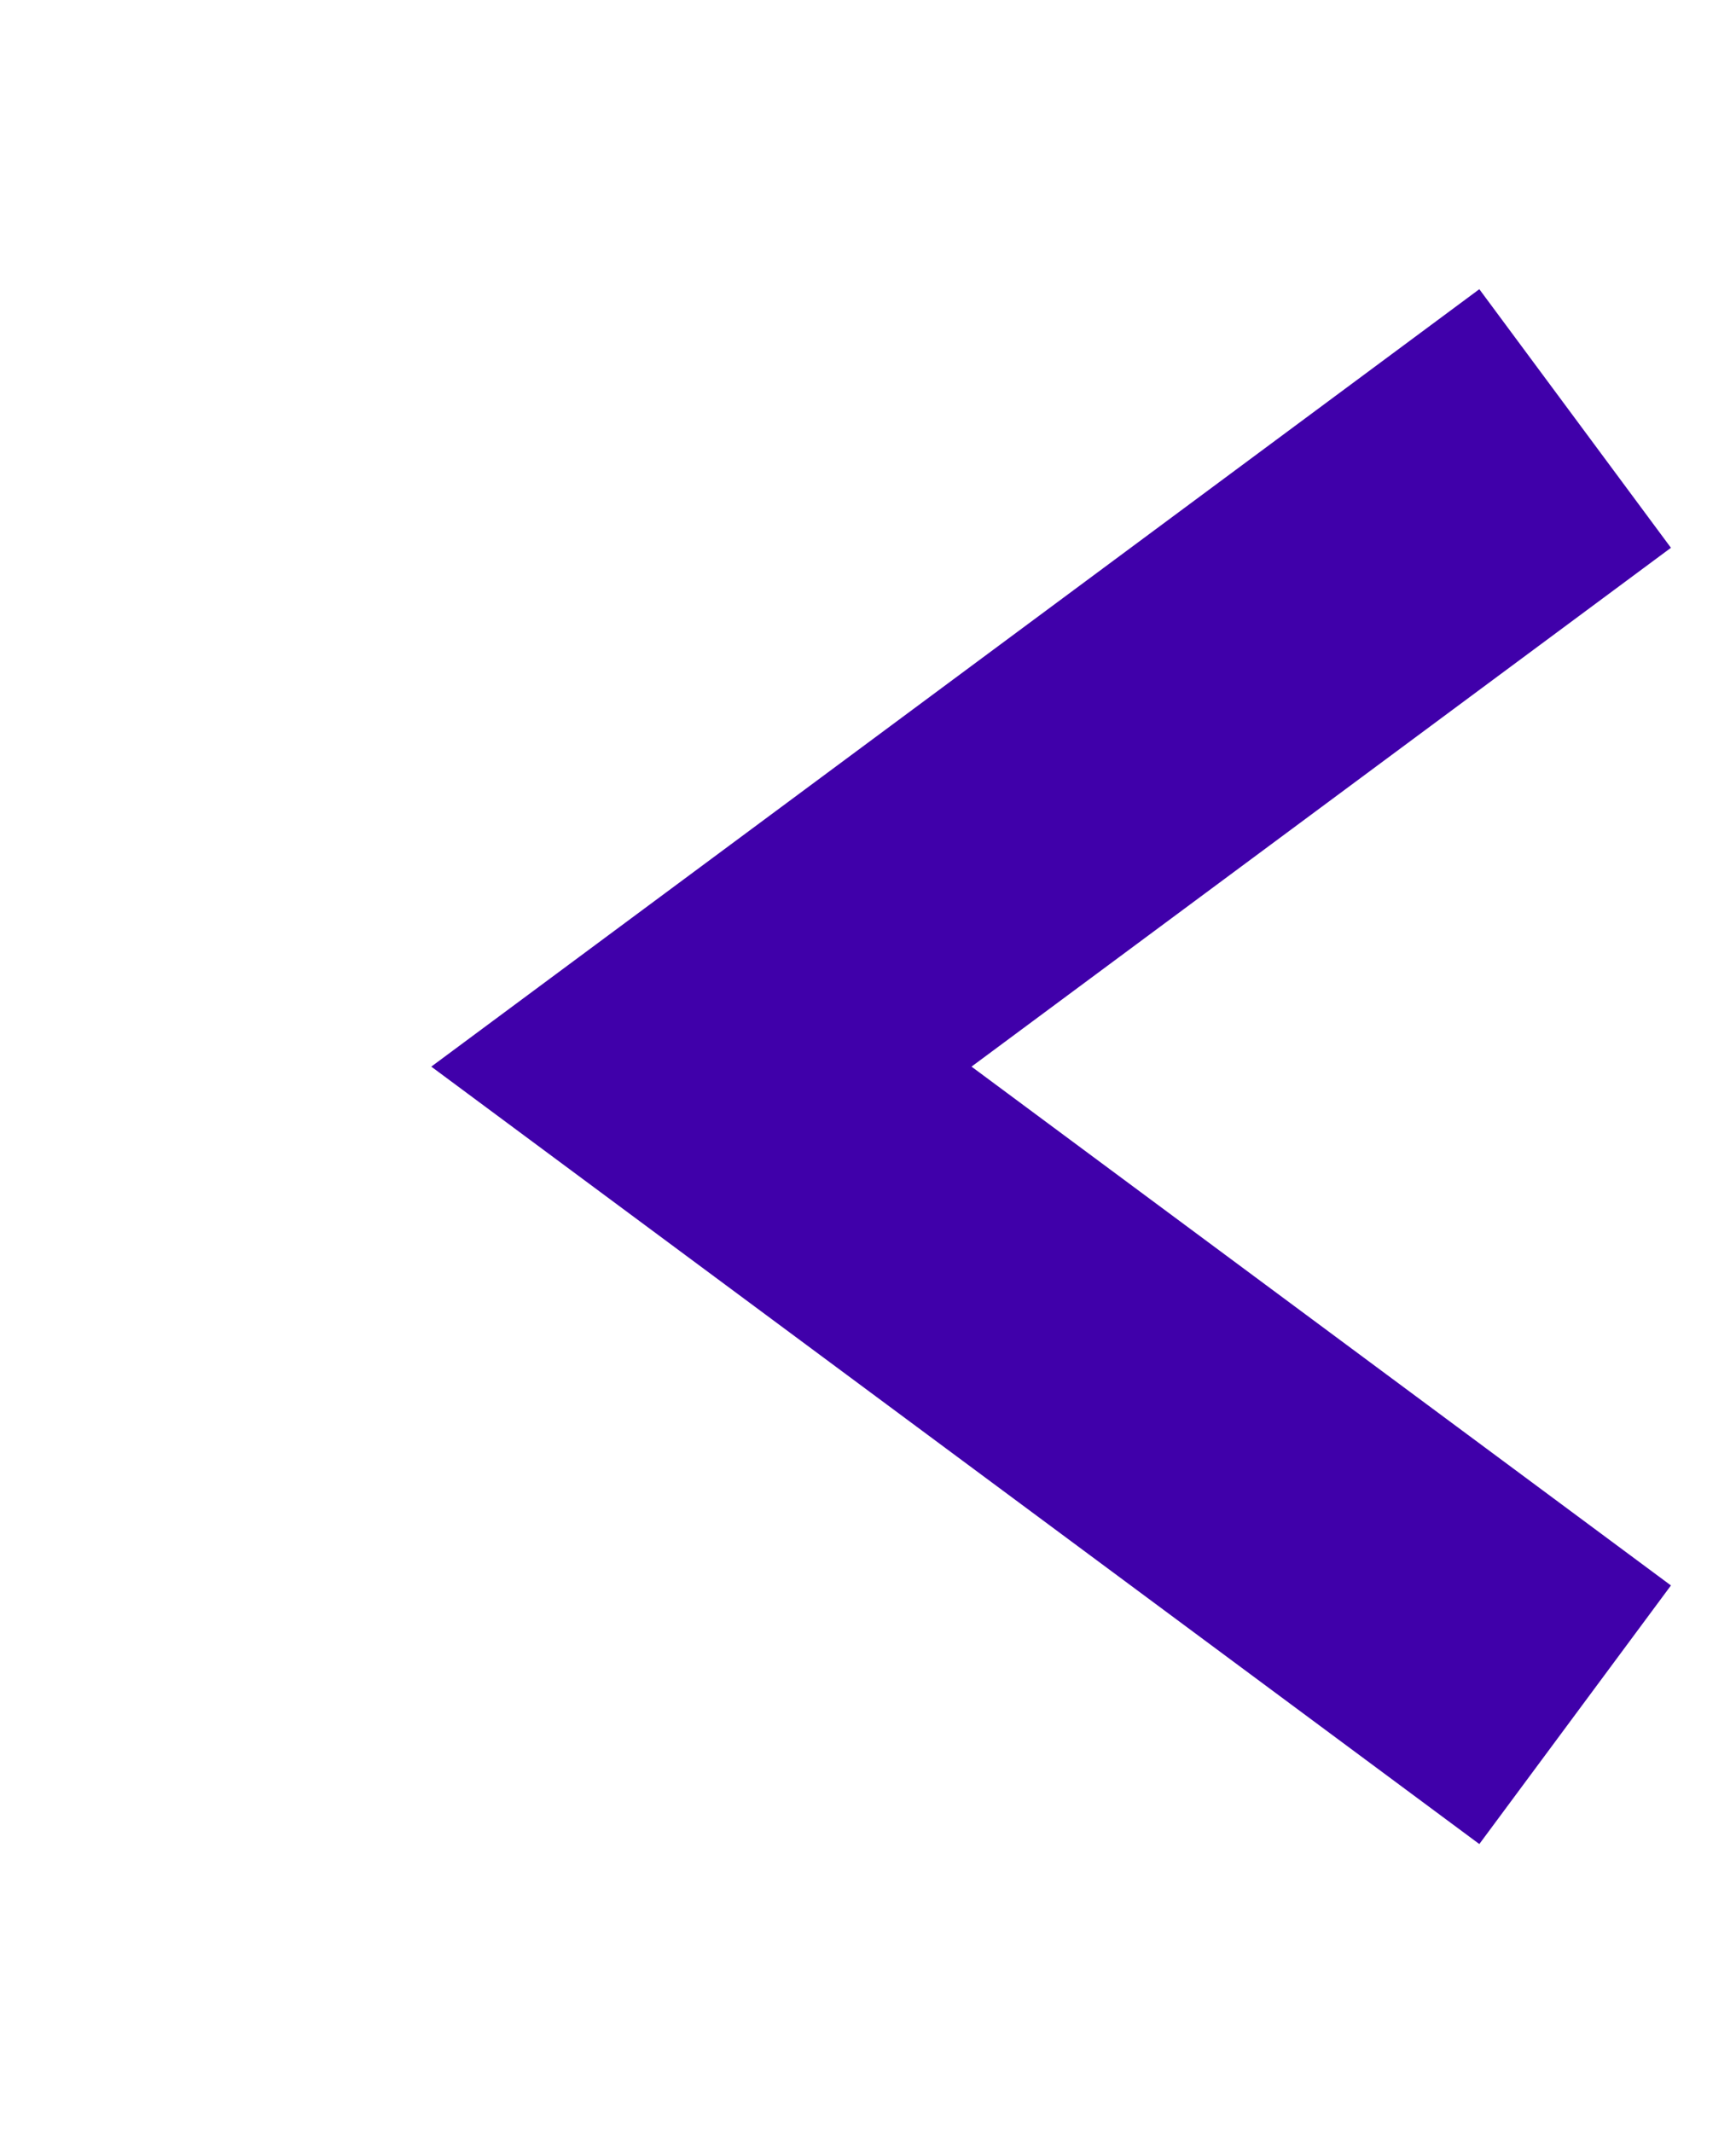 <svg xmlns="http://www.w3.org/2000/svg" width="16.187" height="19.88" viewBox="0 0 16.187 19.88">
<defs>
    <style>
      .cls-1 {
        fill: none;
        stroke: #4000aa;
        stroke-width: 3px;
        fill-rule: evenodd;
      }
    </style>
  </defs>
  <path class="cls-1" d="M446,3888.96l-8.147,6.04,8.147,6.04" transform="translate(-431.313 -3885.06)"/>
</svg>
